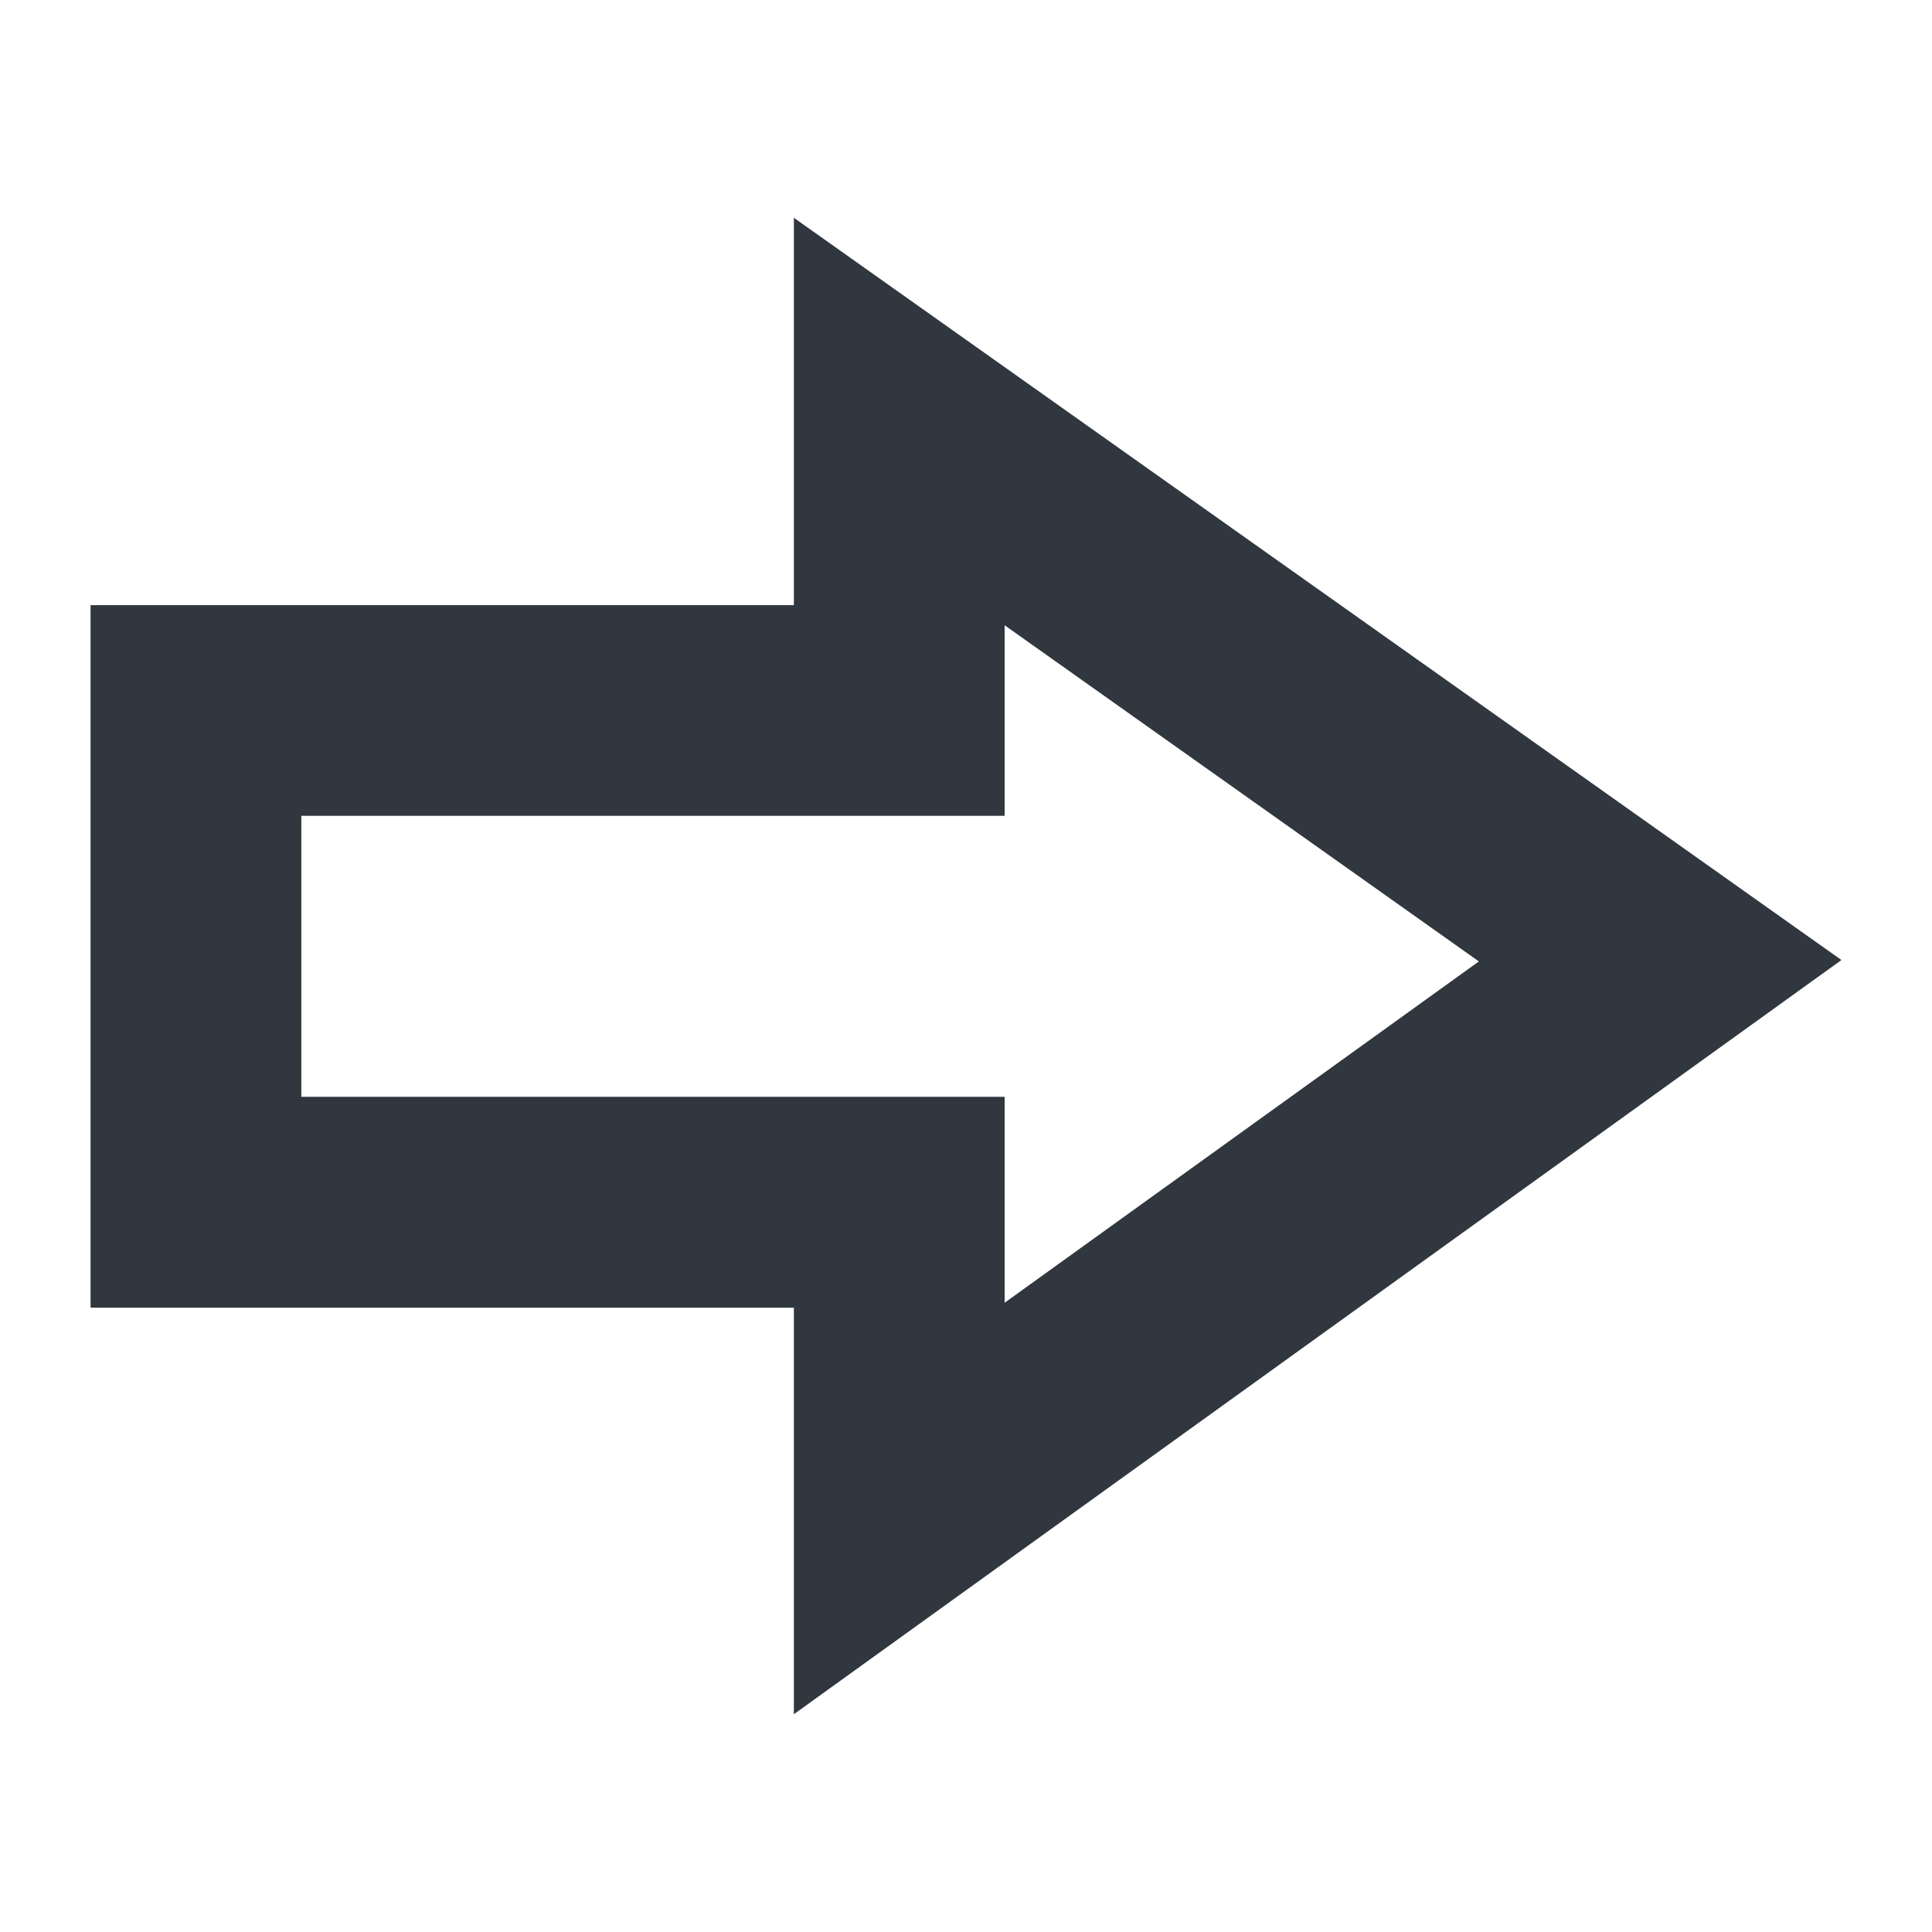 <svg id="b5b49281-57ce-4422-b235-a1a33aab2355" data-name="Layer 1" xmlns="http://www.w3.org/2000/svg" width="55" height="55" viewBox="0 0 55 55"><path d="M22.6,6.2l29.822,21.13L22.6,48.8V37.227H2.578v-20H22.6Zm19.5,21.17L28.6,17.8v5.424H8.578v8H28.6v5.862Z" style="fill:#30373e;fill-rule:evenodd"/></svg>